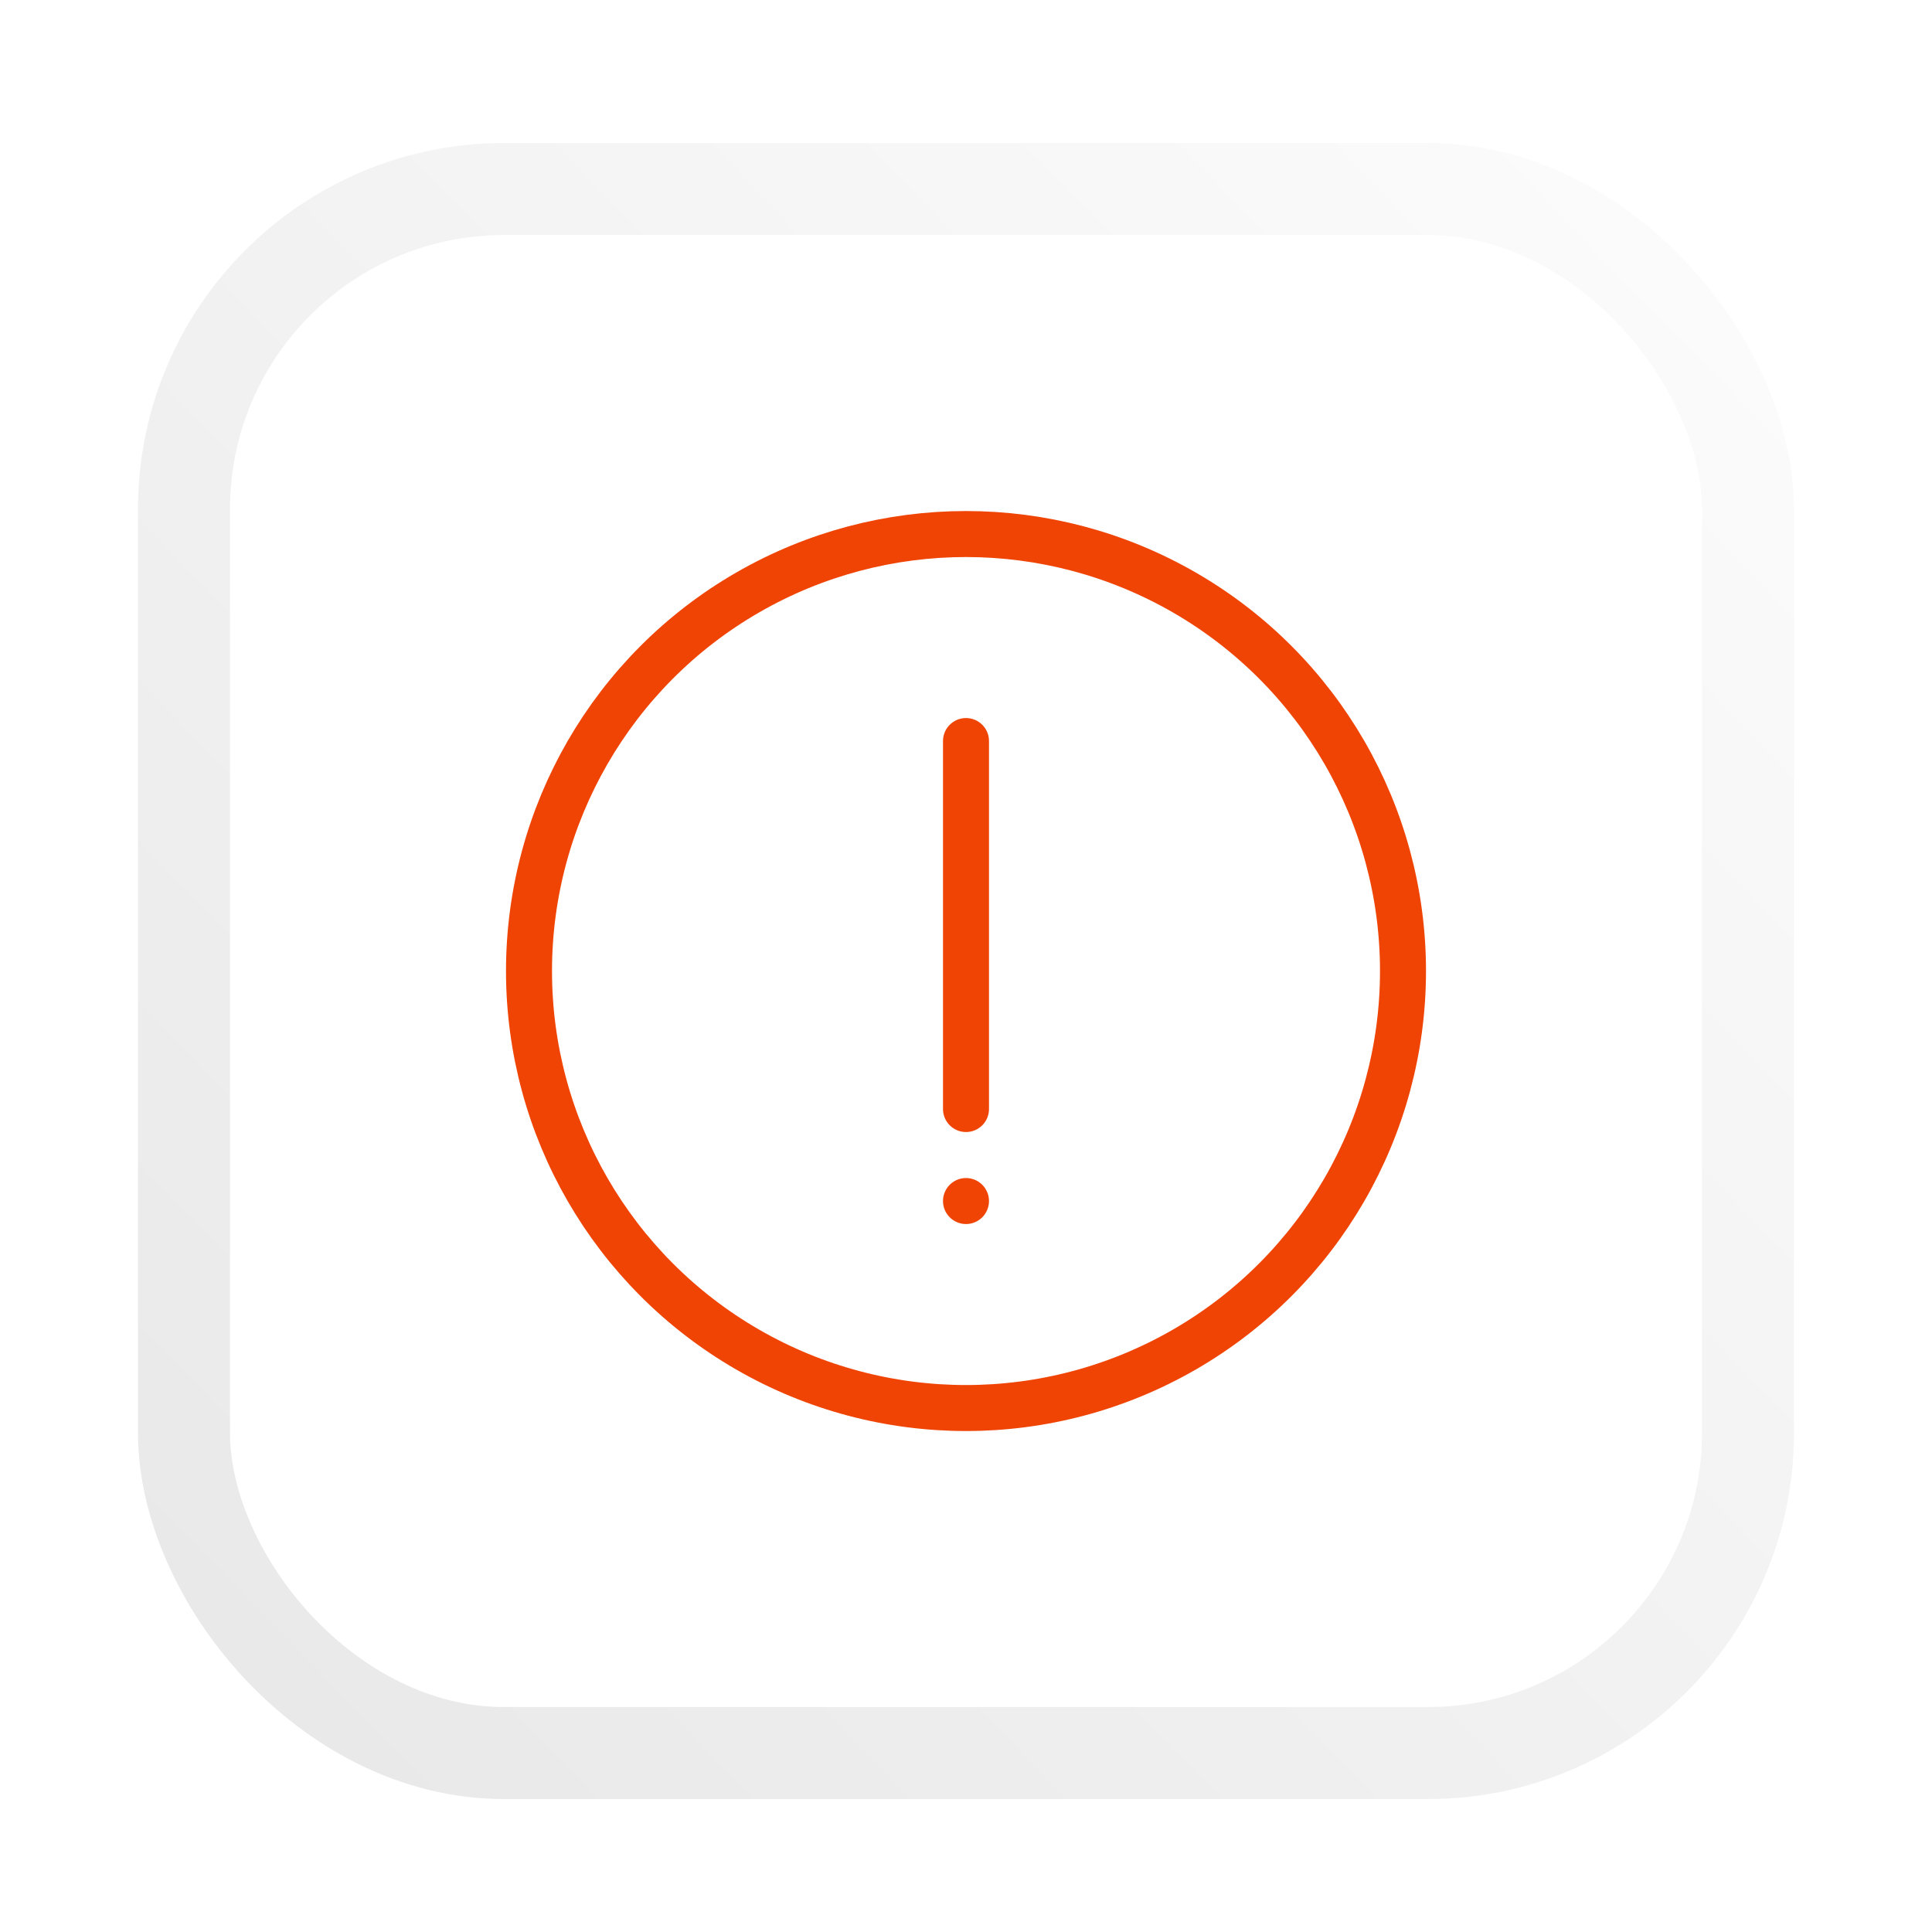 <svg viewBox="0 0 84 84" fill="none" xmlns="http://www.w3.org/2000/svg">
    <g filter="url(#filter0_d_4079_48929)">
        <rect x="10" y="4.738" width="64" height="64" rx="11.915" fill="white" />
        <circle cx="42" cy="36.738" r="19" stroke="#F04405" stroke-width="2" />
        <path fill-rule="evenodd" clip-rule="evenodd"
            d="M42 25.738C42.552 25.738 43 26.186 43 26.738V42.738C43 43.291 42.552 43.738 42 43.738C41.448 43.738 41 43.291 41 42.738V26.738C41 26.186 41.448 25.738 42 25.738Z"
            fill="#F04405" />
        <circle cx="42" cy="46.738" r="1" fill="#F04405" />
        <rect x="8" y="2.738" width="68" height="68" rx="13.915" stroke="url(#paint0_linear_4079_48929)"
            stroke-width="4" />
    </g>
    <defs>
        <filter id="filter0_d_4079_48929" x="0.519" y="0.738" width="82.961" height="82.961"
            filterUnits="userSpaceOnUse" color-interpolation-filters="sRGB">
            <feFlood flood-opacity="0" result="BackgroundImageFix" />
            <feColorMatrix in="SourceAlpha" type="matrix" values="0 0 0 0 0 0 0 0 0 0 0 0 0 0 0 0 0 0 127 0"
                result="hardAlpha" />
            <feOffset dy="5.481" />
            <feGaussianBlur stdDeviation="2.74" />
            <feColorMatrix type="matrix" values="0 0 0 0 0 0 0 0 0 0 0 0 0 0 0 0 0 0 0.15 0" />
            <feBlend mode="normal" in2="BackgroundImageFix" result="effect1_dropShadow_4079_48929" />
            <feBlend mode="normal" in="SourceGraphic" in2="effect1_dropShadow_4079_48929" result="shape" />
        </filter>
        <linearGradient id="paint0_linear_4079_48929" x1="70.146" y1="-25.242" x2="-24.33" y2="66.255"
            gradientUnits="userSpaceOnUse">
            <stop stop-color="white" />
            <stop offset="1" stop-color="#E4E4E4" />
        </linearGradient>
    </defs>
</svg>